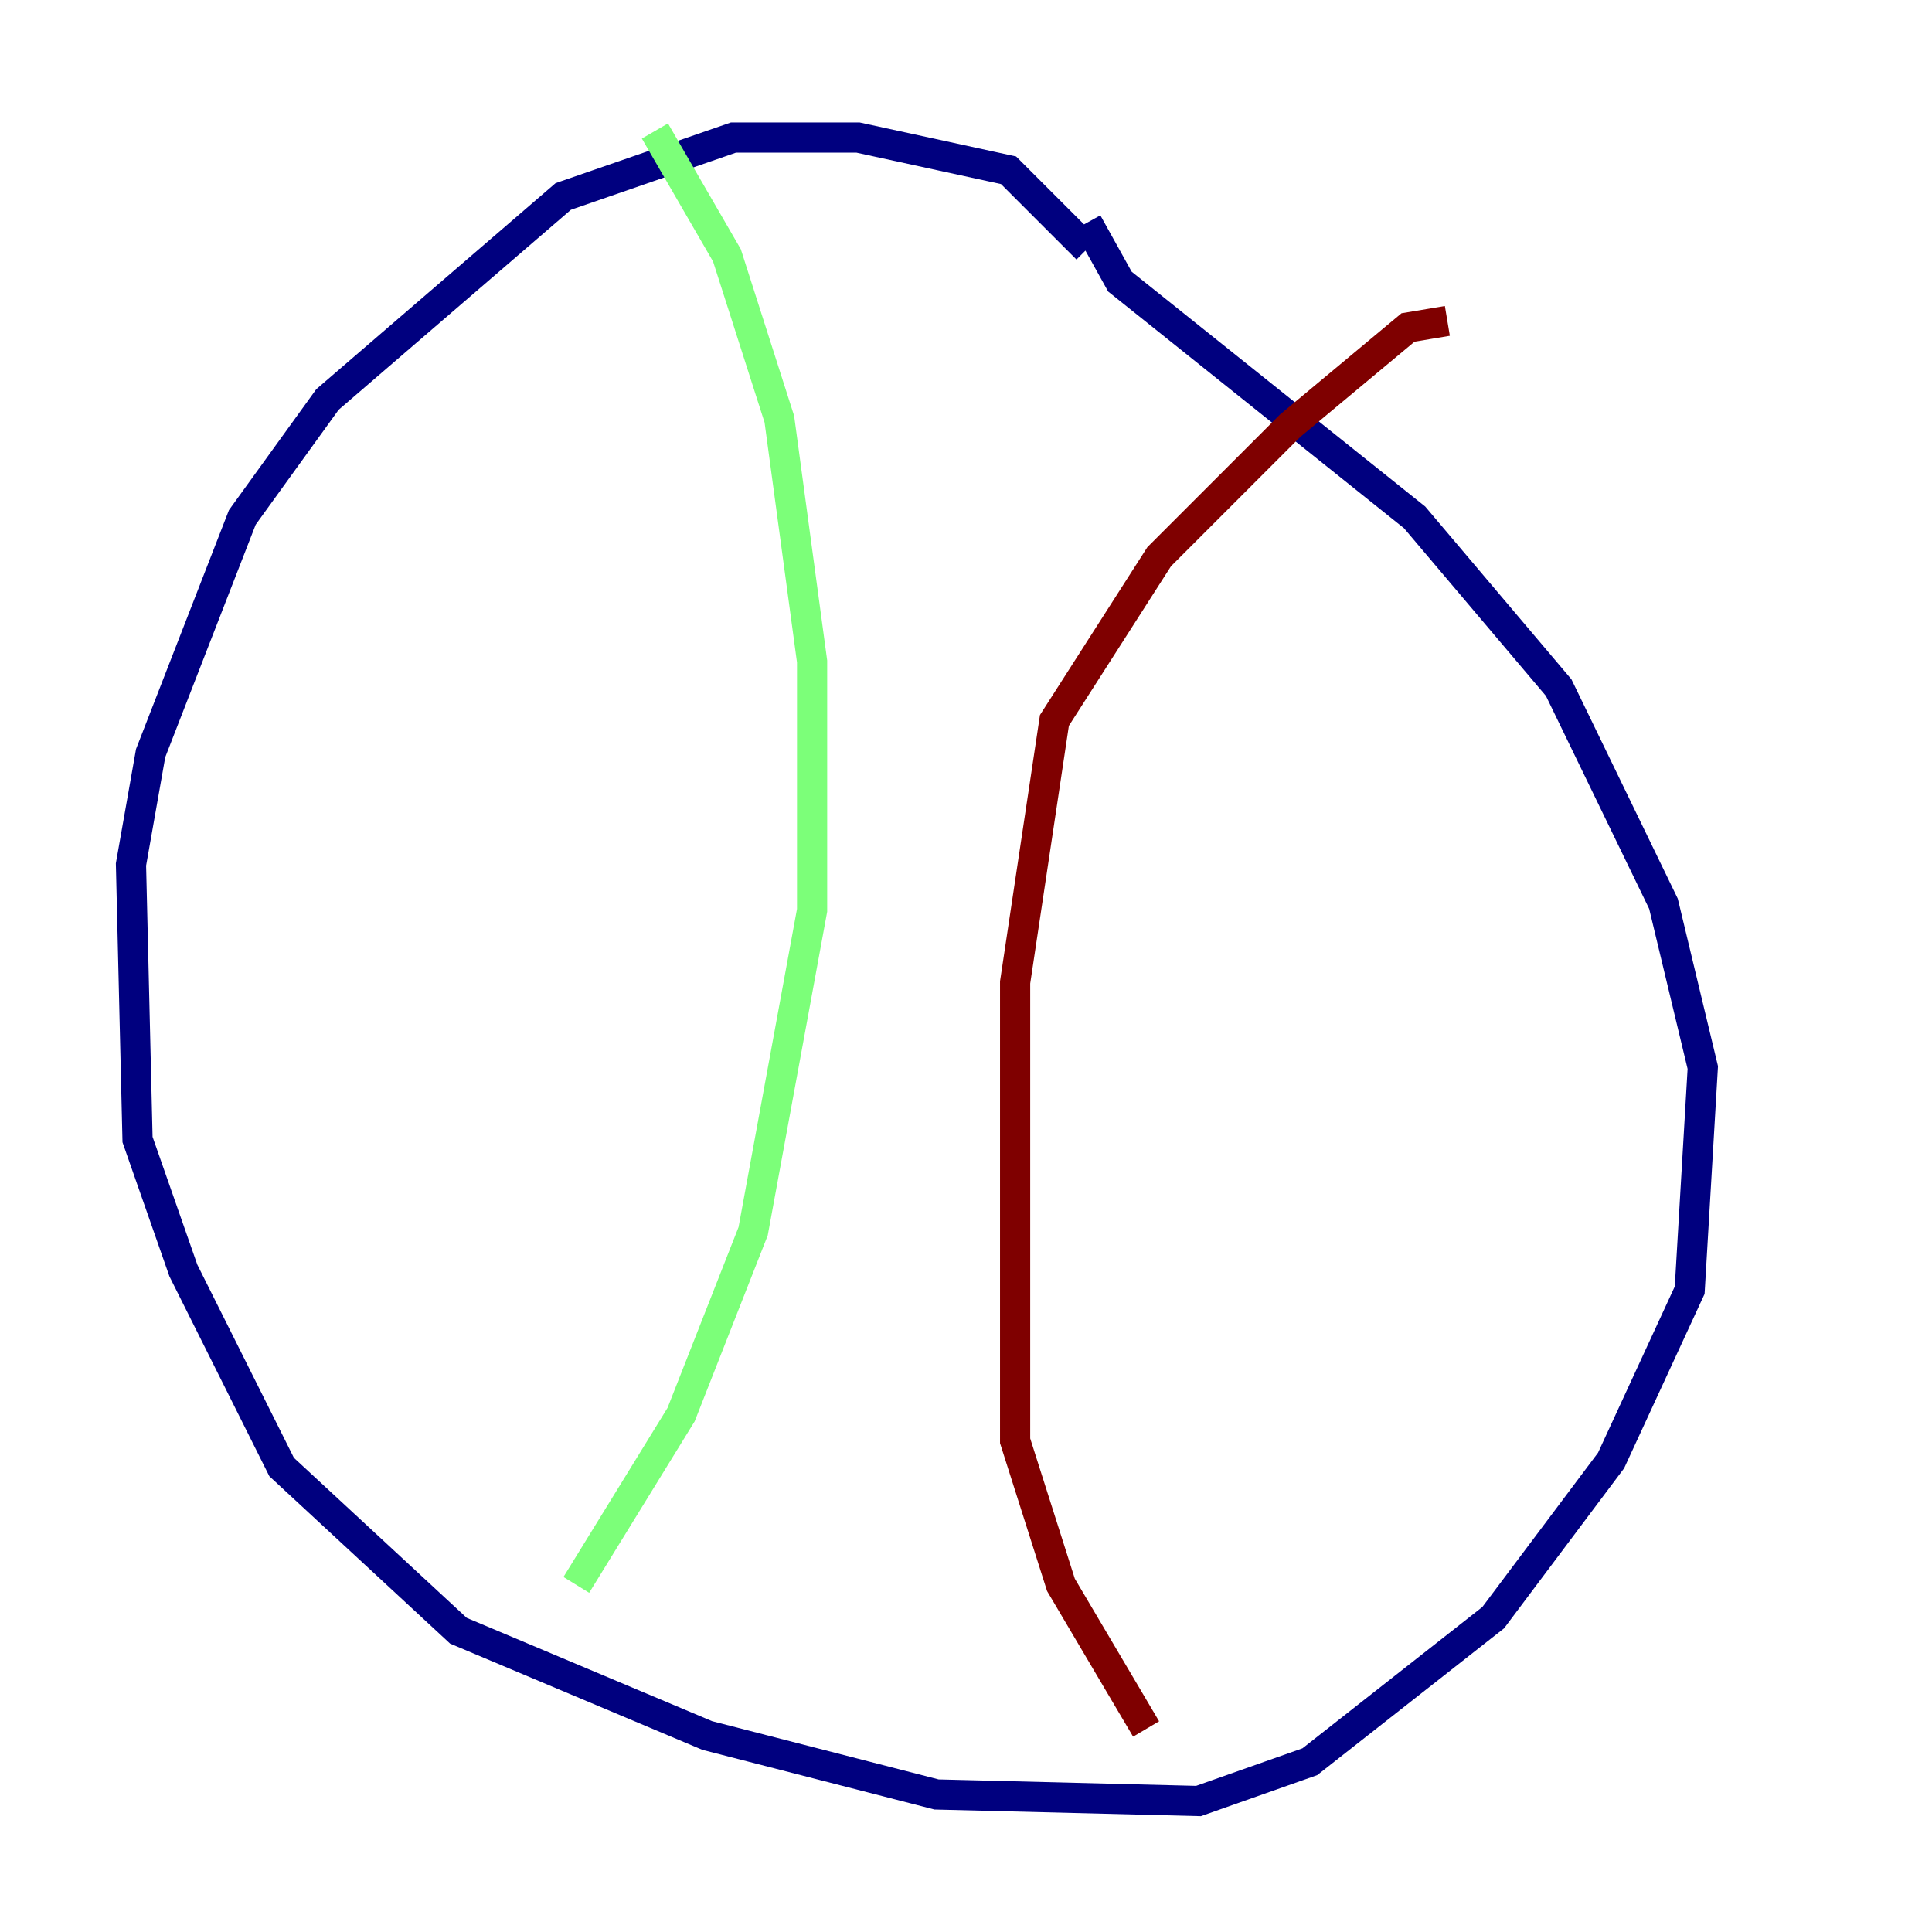 <?xml version="1.0" encoding="utf-8" ?>
<svg baseProfile="tiny" height="128" version="1.2" viewBox="0,0,128,128" width="128" xmlns="http://www.w3.org/2000/svg" xmlns:ev="http://www.w3.org/2001/xml-events" xmlns:xlink="http://www.w3.org/1999/xlink"><defs /><polyline fill="none" points="72.027,16.488 66.82,11.281 56.841,9.112 48.597,9.112 37.315,13.017 21.695,26.468 16.054,34.278 9.98,49.898 8.678,57.275 9.112,75.498 12.149,84.176 18.658,97.193 30.373,108.041 46.861,114.983 62.047,118.888 79.403,119.322 86.78,116.719 98.929,107.173 106.739,96.759 111.946,85.478 112.814,70.725 110.21,59.878 103.268,45.559 93.722,34.278 74.197,18.658 72.027,14.752" stroke="#00007f" stroke-width="2" /><polyline fill="none" points="43.39,8.678 48.163,16.922 51.634,27.77 53.803,43.824 53.803,60.312 49.898,81.573 45.125,93.722 38.183,105.003" stroke="#7cff79" stroke-width="2" /><polyline fill="none" points="95.891,21.261 93.288,21.695 85.478,28.203 76.8,36.881 69.858,47.729 67.254,65.085 67.254,95.458 70.291,105.003 75.932,114.549" stroke="#7f0000" stroke-width="2" /></svg>